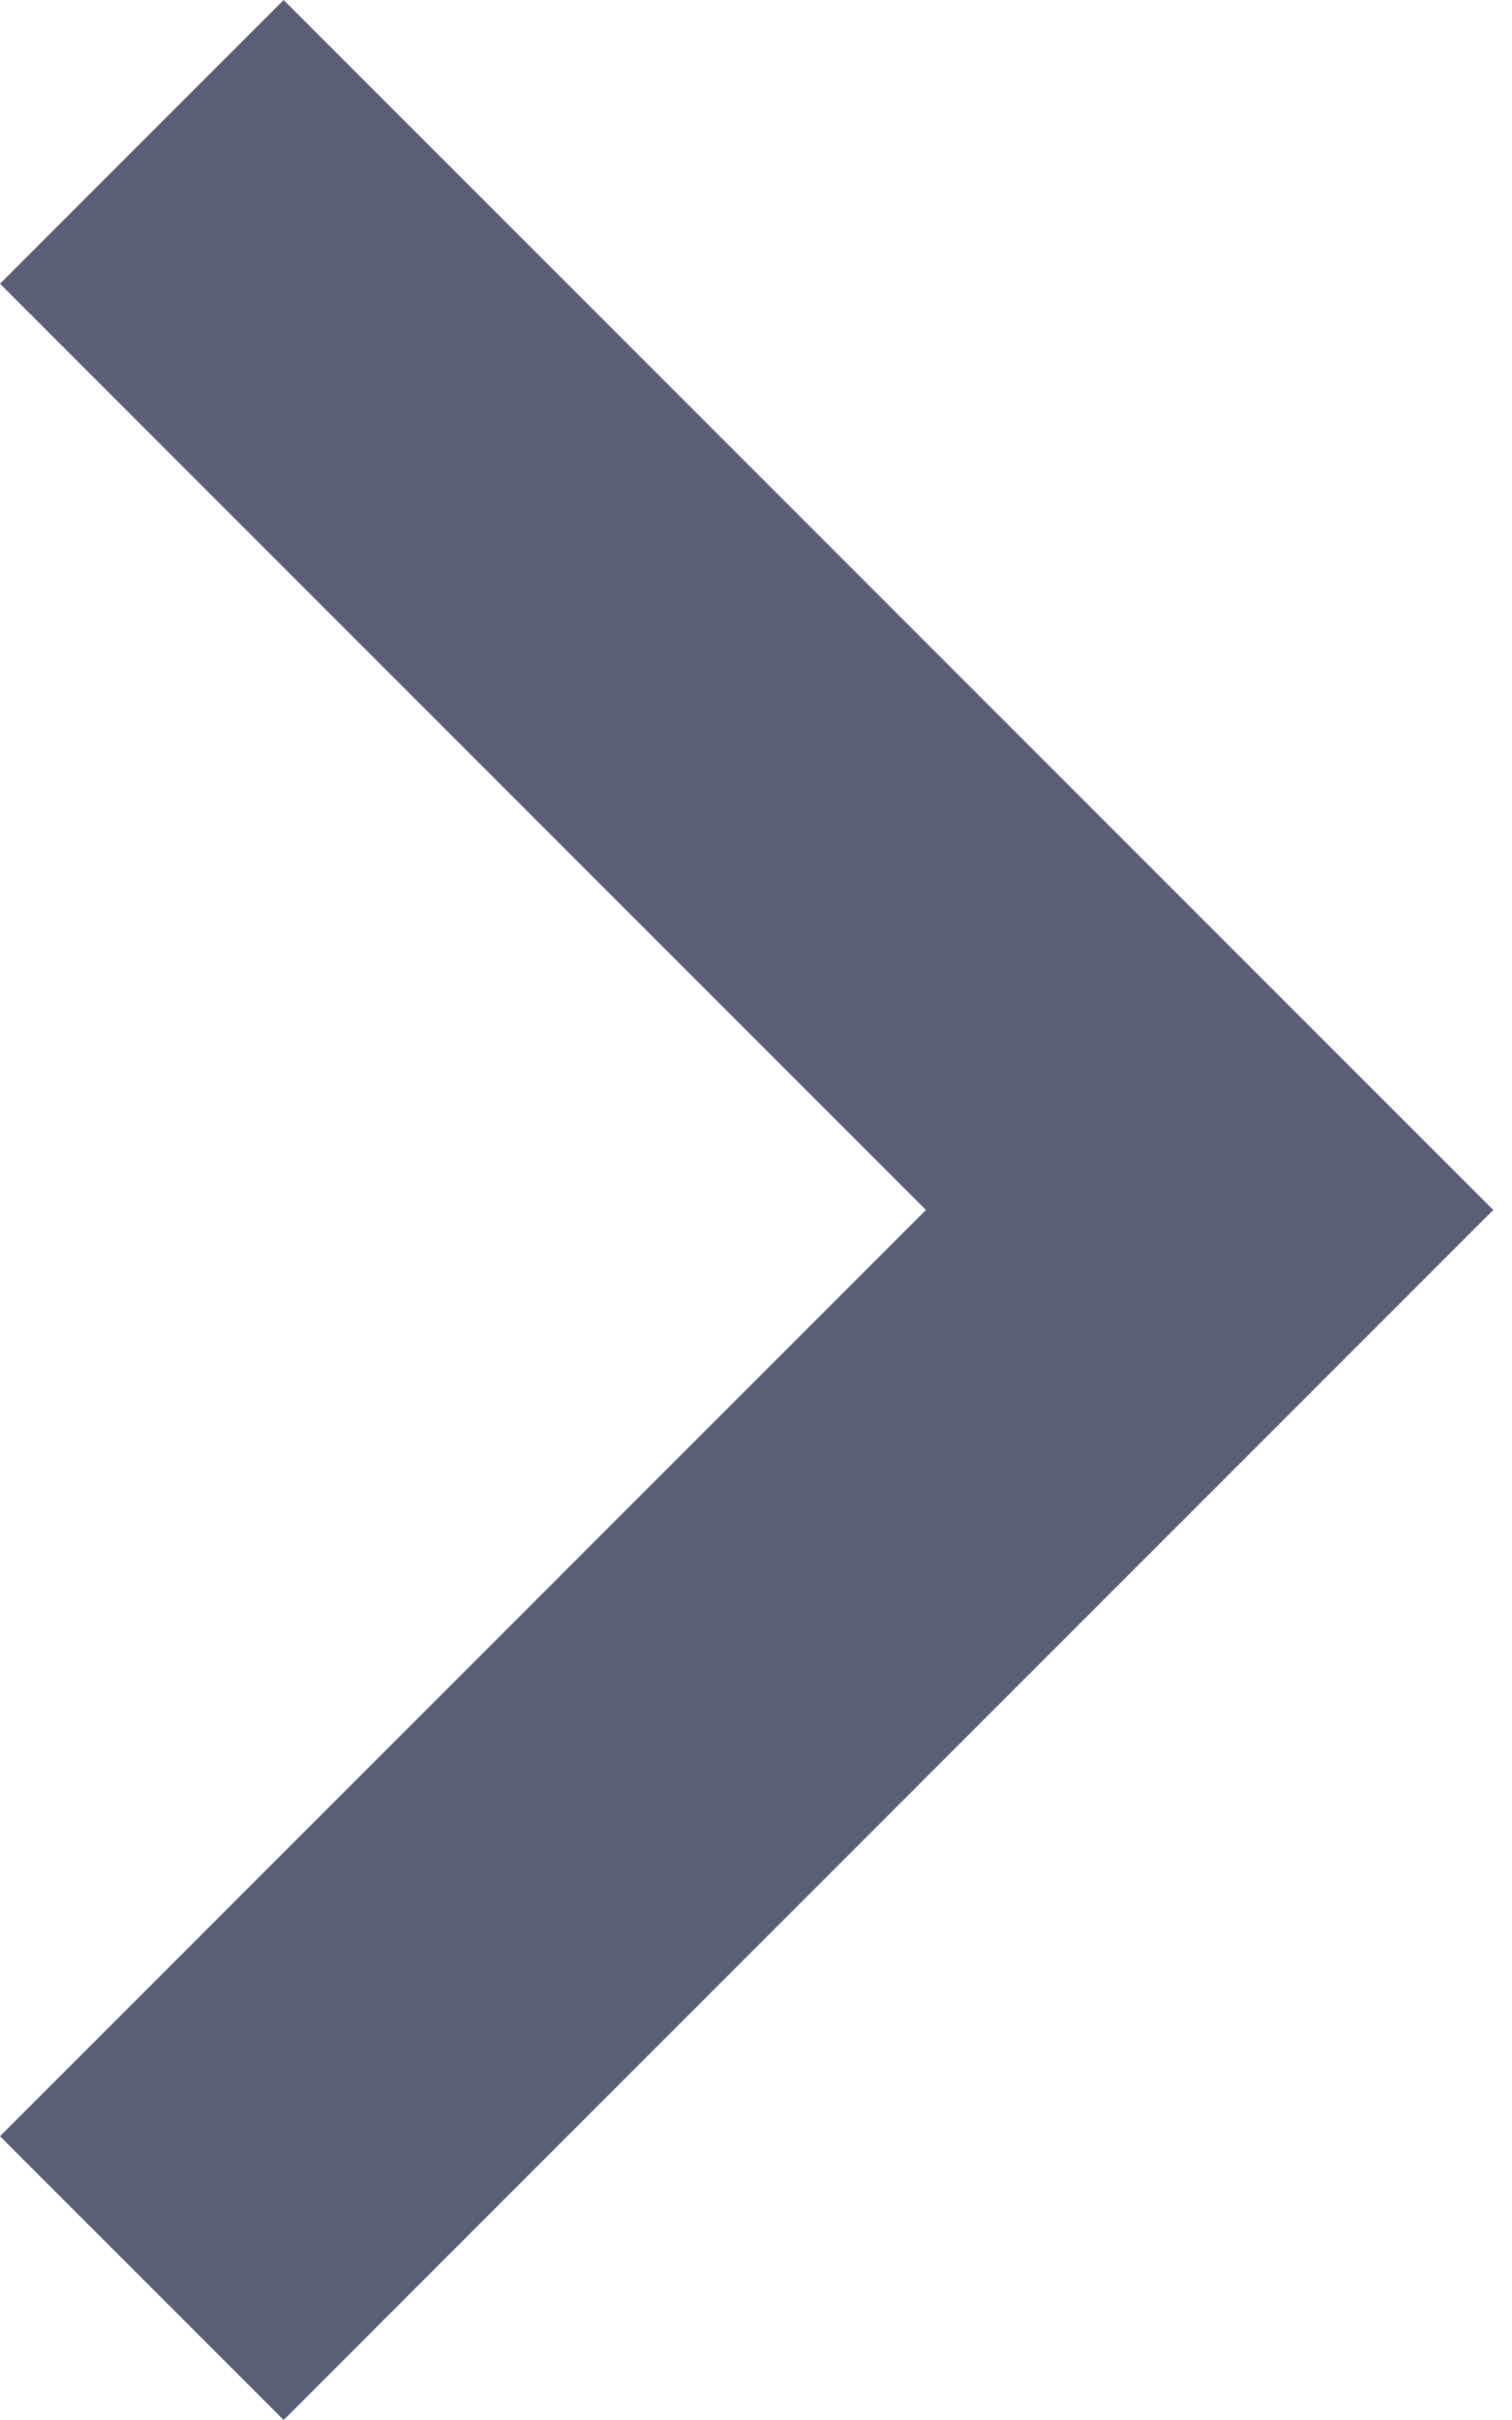 <svg width="5" height="8" viewBox="0 0 5 8" fill="none" xmlns="http://www.w3.org/2000/svg">
<path fill-rule="evenodd" clip-rule="evenodd" d="M0.938 0L4.938 4L0.938 8L0 7.062L3.062 4L0 0.938L0.938 0Z" fill="#5B5E77"/>
</svg>
